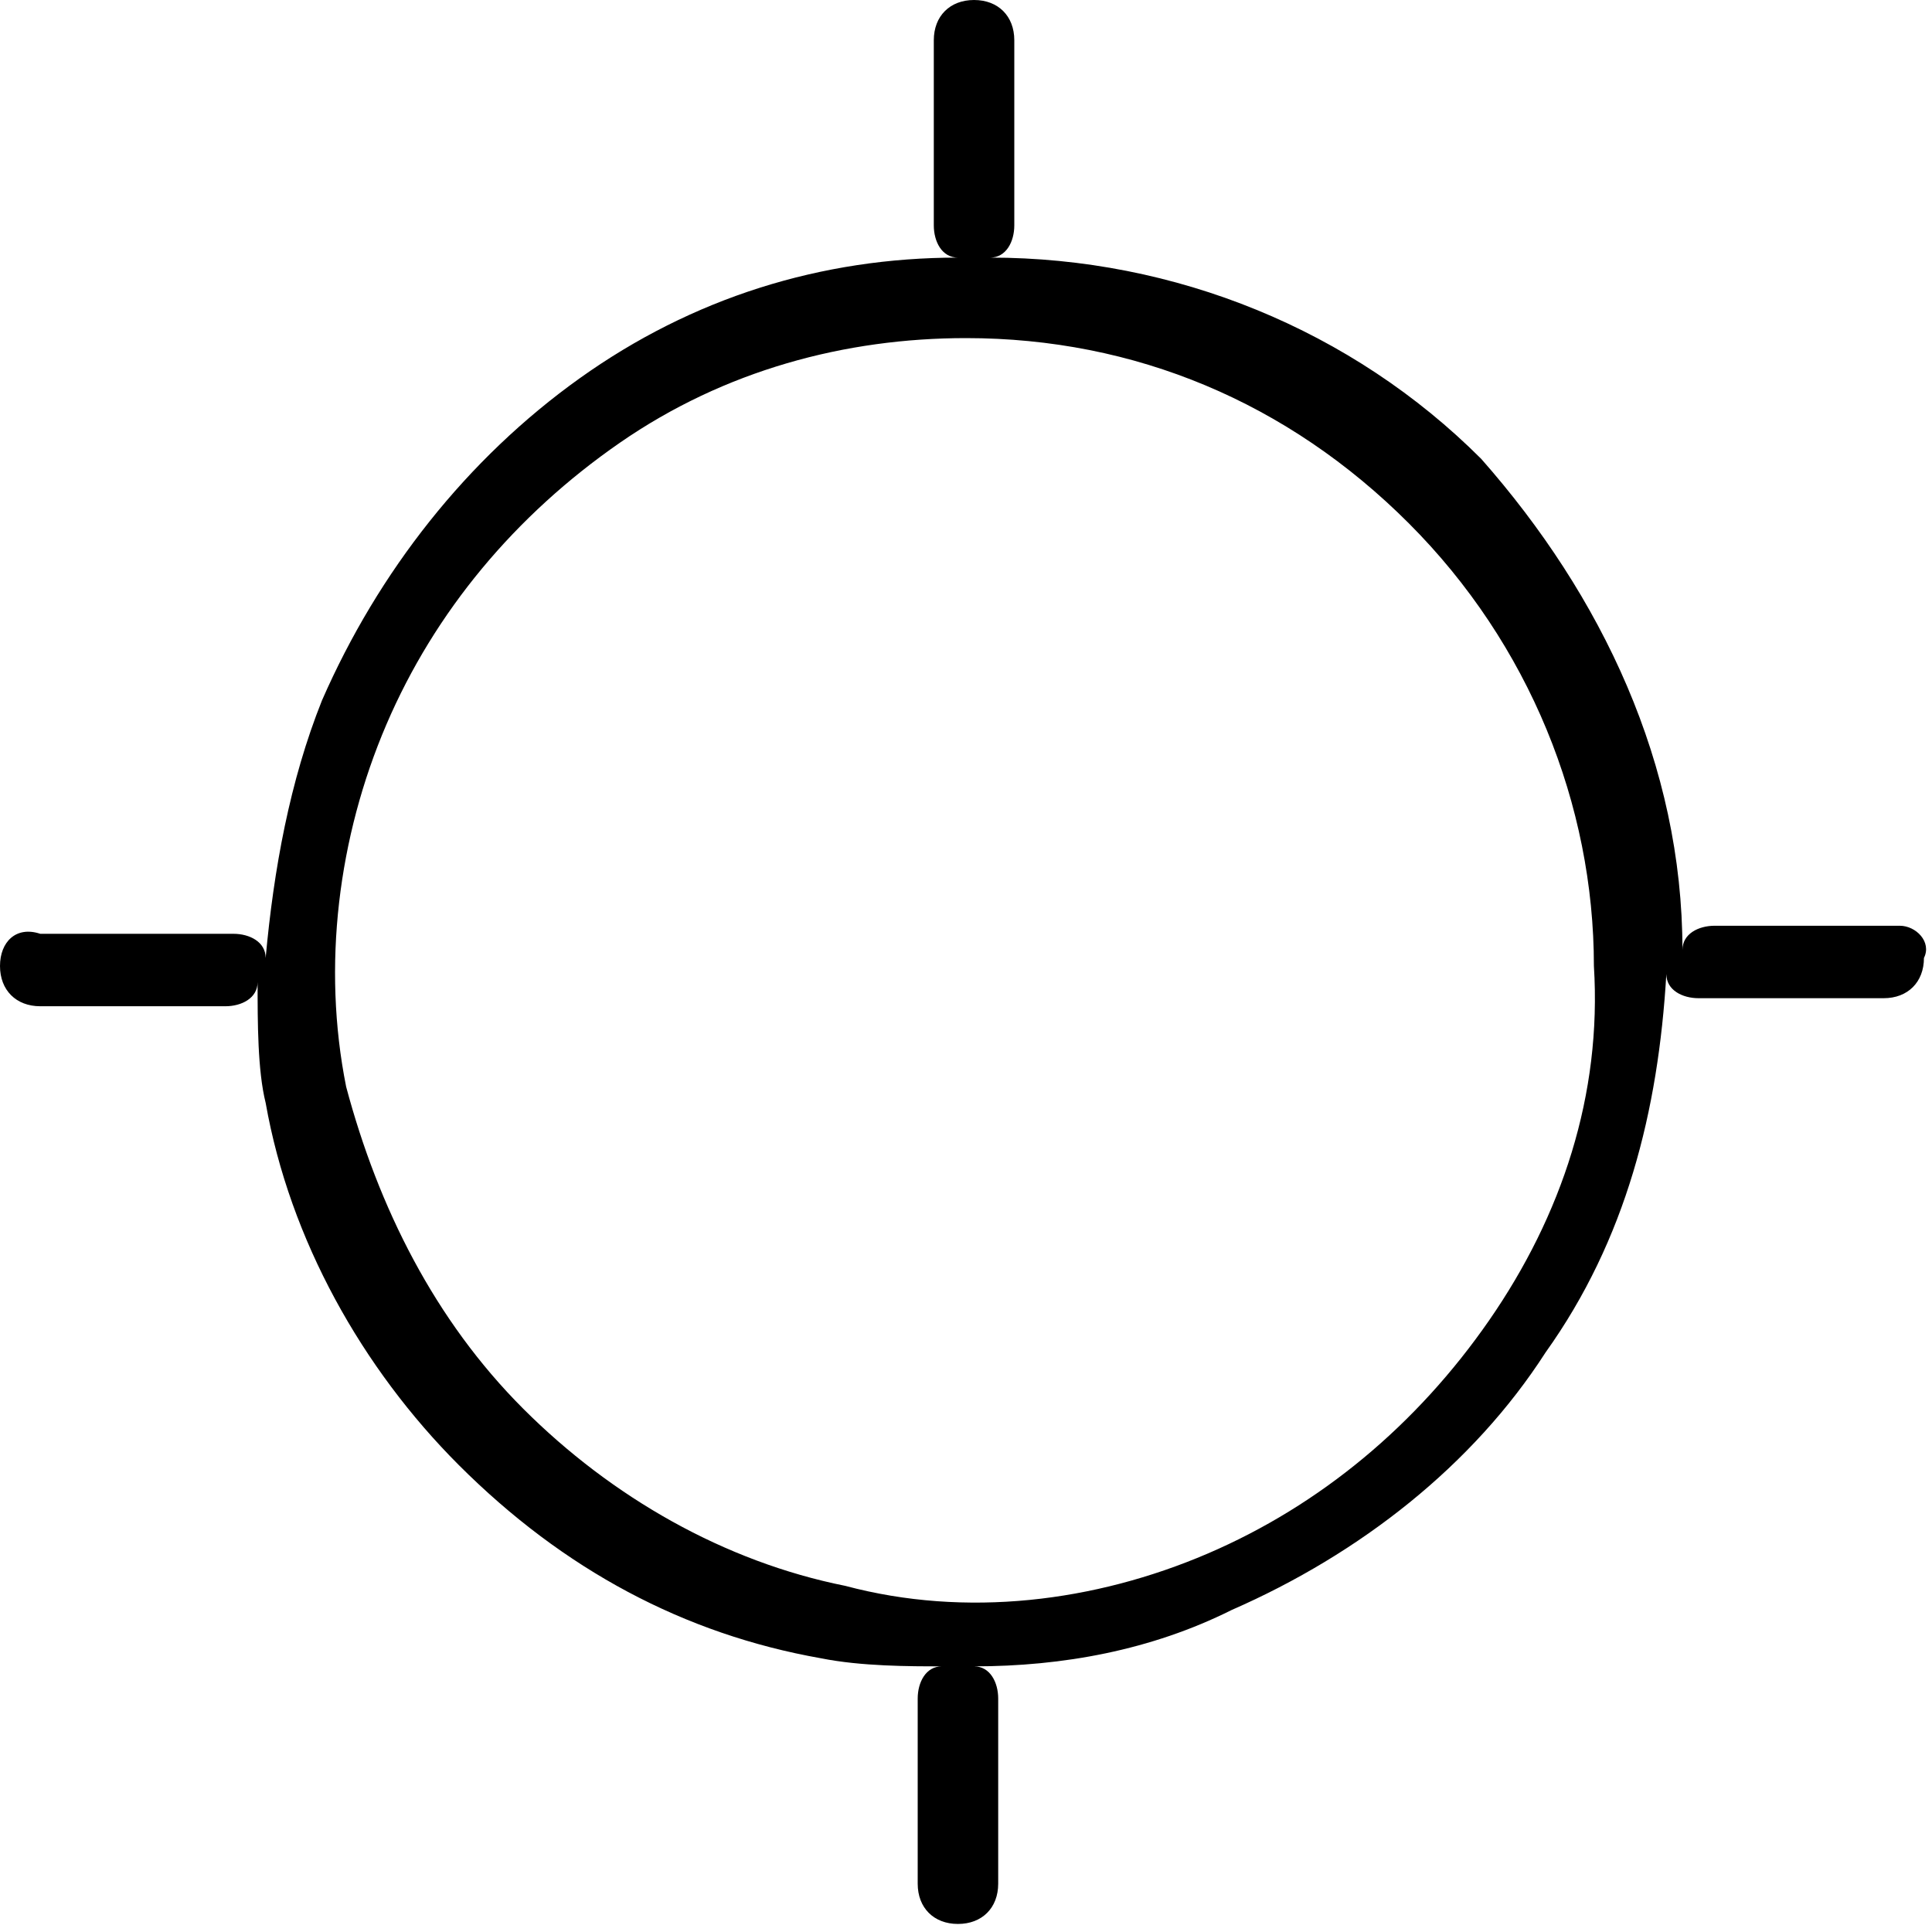 <svg xmlns="http://www.w3.org/2000/svg" viewBox="0 0 24 24" style="enable-background:new 0 0 24 24" xml:space="preserve"><path d="M23.6 11.5h-2.3c-.2 0-.4.1-.4.3 0-2.3-1-4.4-2.5-6.1-1.6-1.6-3.8-2.5-6.1-2.5.2 0 .3-.2.3-.4V.5c0-.3-.2-.5-.5-.5s-.5.2-.5.5v2.3c0 .2.1.4.3.4-1.7 0-3.3.5-4.7 1.5-1.4 1-2.5 2.4-3.2 4-.4 1-.6 2.1-.7 3.2 0-.2-.2-.3-.4-.3H.5c-.3-.1-.5.1-.5.4 0 .3.2.5.5.5h2.3c.2 0 .4-.1.4-.3 0 .5 0 1.1.1 1.5.3 1.7 1.2 3.3 2.4 4.5 1.3 1.3 2.8 2.1 4.5 2.4.5.1 1.1.1 1.5.1-.2 0-.3.2-.3.4v2.3c0 .3.2.5.5.5s.5-.2.5-.5v-2.3c0-.2-.1-.4-.3-.4 1.1 0 2.2-.2 3.2-.7 1.6-.7 3-1.8 3.9-3.2 1-1.4 1.4-3 1.5-4.7 0 .2.2.3.4.3h2.3c.3 0 .5-.2.5-.5.1-.2-.1-.4-.3-.4zm-5.1 4.9c-.9 1.3-2.1 2.3-3.5 2.9-1.4.6-3 .8-4.5.4-1.5-.3-2.9-1.1-4-2.2s-1.8-2.5-2.2-4C4 12 4.2 10.4 4.8 9s1.6-2.6 2.9-3.5 2.8-1.3 4.3-1.3c2.1 0 4 .8 5.5 2.3s2.3 3.5 2.3 5.5c.1 1.6-.4 3.1-1.3 4.4z"/></svg>